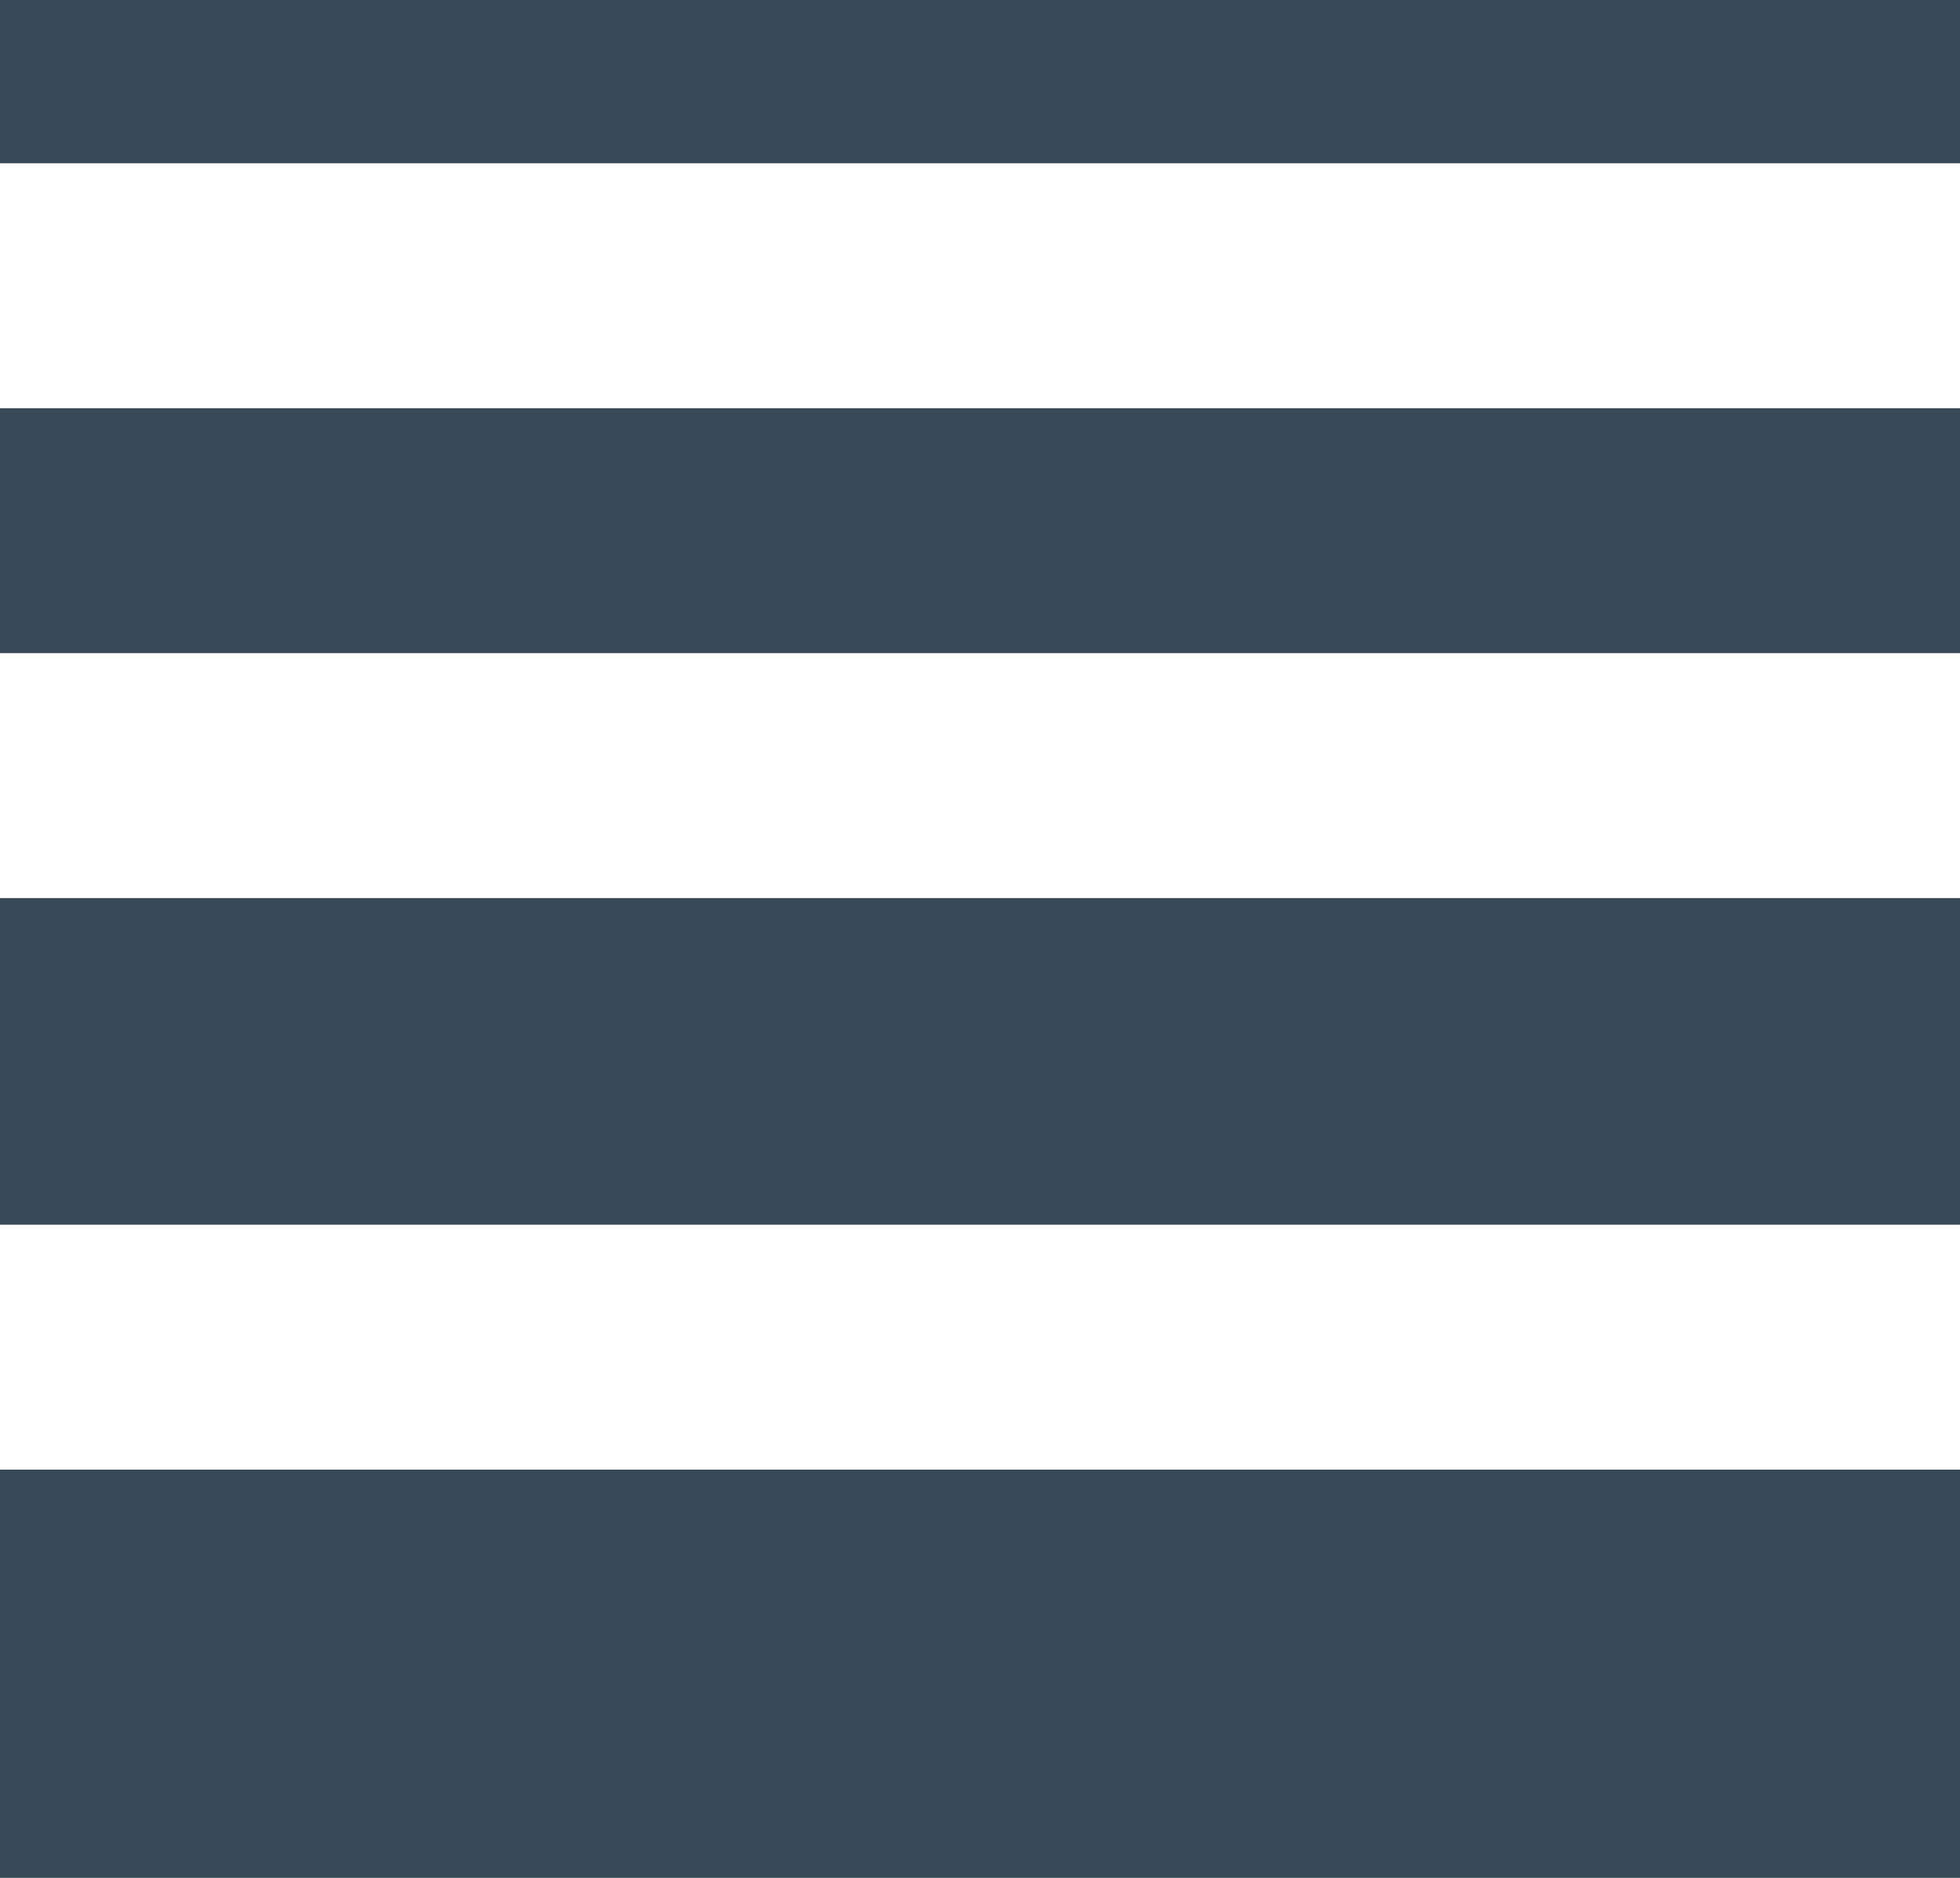 <svg width="48" height="46" viewBox="0 0 48 46" fill="none" xmlns="http://www.w3.org/2000/svg" xmlns:xlink="http://www.w3.org/1999/xlink">
<path d="M48,46L0,46L0,36L48,36L48,46ZM48,22L0,22L0,30L48,30L48,22ZM48,10L0,10L0,16L48,16L48,10ZM48,0L0,0L0,4L48,4L48,0Z" fill="#374957"/>
</svg>
